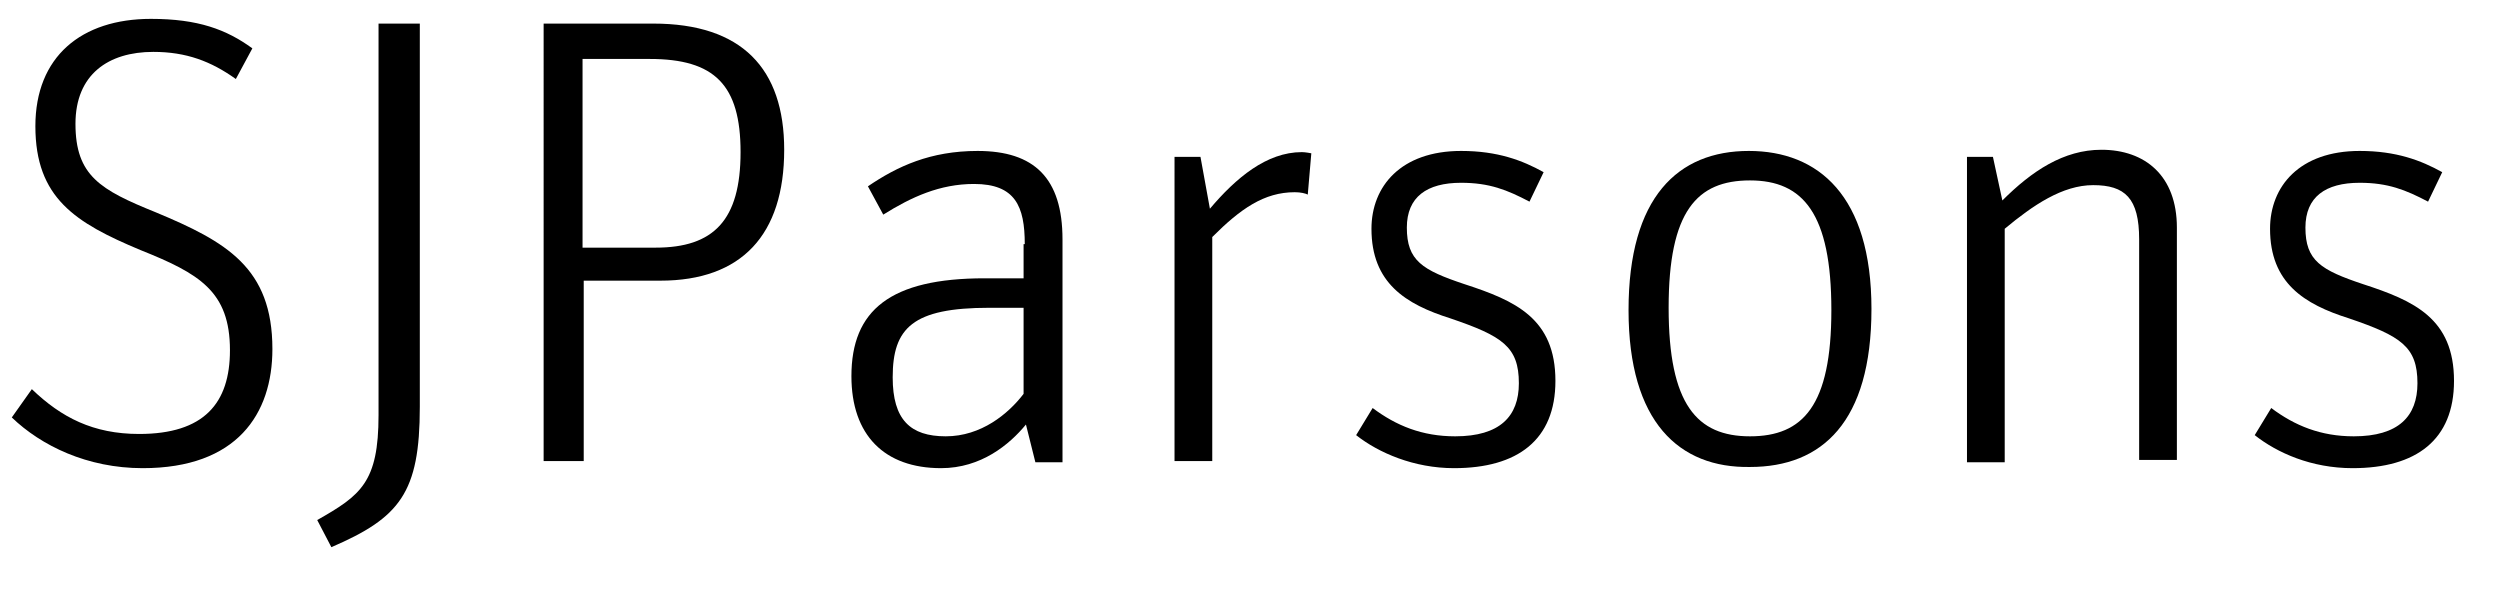 <svg class="site-title__logo" version="1.1" xmlns="http://www.w3.org/2000/svg" xmlns:xlink="http://www.w3.org/1999/xlink" x="0px" y="0px"
     viewBox="0 0 212 50" enable-background="new 0 0 212 50" xml:space="preserve" aria-labelledby="title" role="img">

    <title id="title">SJParsons</title>

    <path d="M1,35.4l1.7-2.4c2.5,2.4,5.2,3.8,9.1,3.8c5.5,0,7.7-2.6,7.7-7.1c0-5-2.6-6.5-7.6-8.5
        c-5.5-2.3-8.9-4.4-8.9-10.5c0-5.9,3.9-9.1,9.8-9.1c4,0,6.4,0.9,8.6,2.5L20,6.7c-2.1-1.5-4.2-2.3-7-2.3c-3.8,0-6.6,1.9-6.6,6.1
        c0,4.4,2.1,5.6,6.8,7.5c6,2.5,9.9,4.7,9.9,11.6c0,5.5-3,10.1-11,10.1C7.4,39.7,3.5,37.8,1,35.4z"/>
    <path d="M26.9,44.1c3.7-2.1,5.2-3.2,5.2-8.9V2h3.5v32.5c0,7.3-1.7,9.4-7.5,11.9L26.9,44.1z"/>
    <path d="M46.1,2h9.3c7.5,0,11.1,3.8,11.1,10.7c0,7.2-3.6,11.1-10.5,11.1h-6.5v15.3h-3.4V2z M55.6,21
        c4.9,0,7.2-2.3,7.2-8.1c0-5.7-2.2-7.9-7.7-7.9h-5.7v16H55.6z"/>
    <path d="M86.9,20.7c0-3.2-0.8-5.1-4.3-5.1c-2.9,0-5.3,1.1-7.7,2.6l-1.3-2.4c2.5-1.7,5.3-3,9.3-3
        c4.8,0,7.2,2.3,7.2,7.5v18.9h-2.3L87,36c-1.4,1.7-3.8,3.7-7.2,3.7c-4.8,0-7.6-2.8-7.6-7.8c0-5.6,3.3-8.3,11.3-8.3h3.3V20.7z
         M86.9,26.1h-3c-6.5,0-8.2,1.7-8.2,5.9c0,3.6,1.5,5,4.5,5s5.3-1.9,6.6-3.6V26.1z"/>
    <path d="M99.5,13.3h2.3l0.8,4.4c2.2-2.6,4.8-4.8,7.8-4.8c0.3,0,0.8,0.1,0.8,0.1l-0.3,3.5c-0.2-0.1-0.6-0.2-1.1-0.2
        c-2.6,0-4.6,1.4-7,3.8v19h-3.2V13.3z"/>
    <path d="M115,36.9l1.4-2.3c2,1.5,4.2,2.4,7,2.4c3.8,0,5.4-1.7,5.4-4.5c0-3.1-1.4-4-5.8-5.5c-3.8-1.2-6.7-3-6.7-7.6
        c0-3.6,2.5-6.6,7.6-6.6c3.1,0,5.2,0.8,7,1.8l-1.2,2.5c-1.9-1-3.4-1.6-5.8-1.6c-2.9,0-4.6,1.2-4.6,3.8c0,2.8,1.3,3.6,4.9,4.8
        c4.3,1.4,7.7,2.9,7.7,8.2c0,5-3.2,7.4-8.6,7.4C119.9,39.7,116.9,38.4,115,36.9z"/>
    <path d="M138.1,26.3c0-9.6,4.2-13.5,10.2-13.5c5.9,0,10.4,3.8,10.4,13.4c0,9.6-4.2,13.4-10.3,13.4
        C142.4,39.7,138.1,35.8,138.1,26.3z M155.3,26.3c0-8.2-2.4-11-6.9-11c-4.5,0-6.9,2.6-6.9,10.8c0,8.2,2.4,10.9,6.9,10.9
        S155.3,34.4,155.3,26.3z"/>
    <path d="M166.7,13.3h2.3l0.8,3.7c2.5-2.5,5.2-4.3,8.4-4.3c3.7,0,6.4,2.2,6.4,6.6v19.7h-3.2V20.3
        c0-3.5-1.2-4.6-3.9-4.6c-2.6,0-5.1,1.7-7.5,3.7v19.8h-3.2V13.3z"/>
    <path d="M191.2,36.9l1.4-2.3c2,1.5,4.2,2.4,7,2.4c3.8,0,5.4-1.7,5.4-4.5c0-3.1-1.4-4-5.8-5.5
        c-3.8-1.2-6.7-3-6.7-7.6c0-3.6,2.5-6.6,7.6-6.6c3.1,0,5.2,0.8,7,1.8l-1.2,2.5c-1.9-1-3.4-1.6-5.8-1.6c-2.9,0-4.6,1.2-4.6,3.8
        c0,2.8,1.3,3.6,4.9,4.8c4.3,1.4,7.7,2.9,7.7,8.2c0,5-3.2,7.4-8.6,7.4C196,39.7,193.1,38.4,191.2,36.9z"/>
</svg>